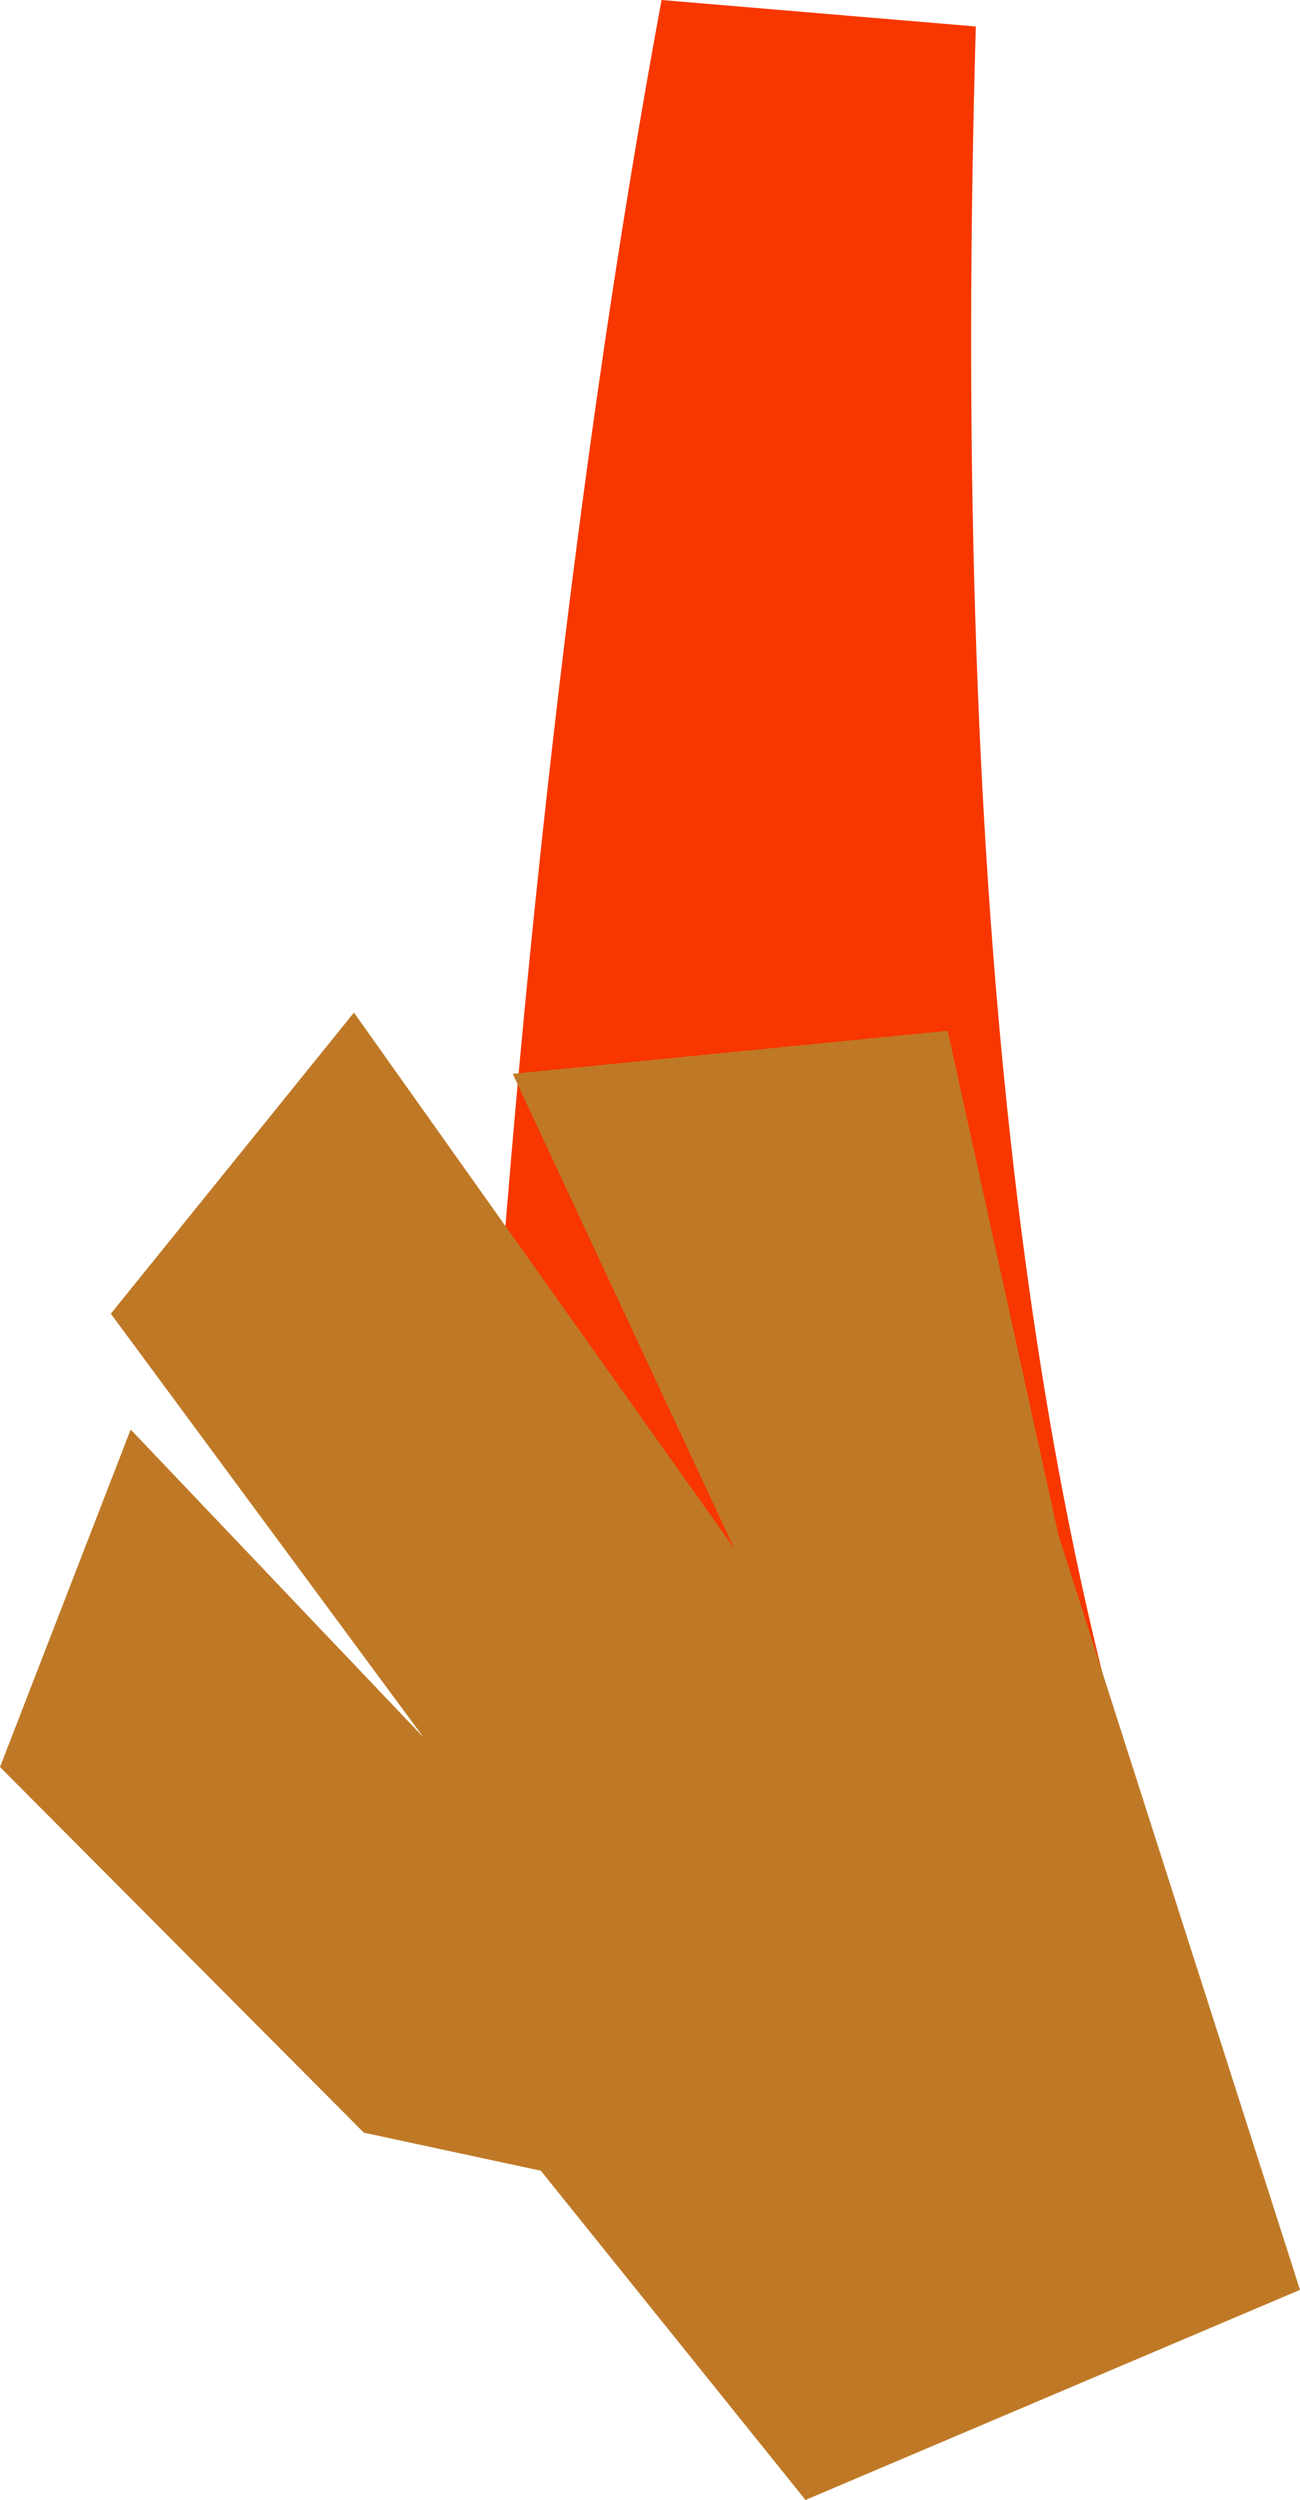 <?xml version="1.0" encoding="UTF-8" standalone="no"?>
<svg xmlns:xlink="http://www.w3.org/1999/xlink" height="75.55px" width="39.3px" xmlns="http://www.w3.org/2000/svg">
  <g transform="matrix(1.0, 0.0, 0.0, 1.0, 24.0, 1.3)">
    <path d="M5.5 -0.5 Q4.4 37.55 11.85 57.5 L11.9 59.35 Q0.9 61.5 -10.0 59.25 L-9.9 58.95 Q-9.7 45.6 -8.15 29.3 -6.5 12.2 -4.0 -1.3 L5.5 -0.5" fill="#f73600" fill-rule="evenodd" stroke="none"/>
    <path d="M4.65 29.85 L8.0 45.1 15.3 67.9 0.35 74.25 -7.65 64.3 -13.0 63.15 -24.0 52.1 -20.05 41.9 -11.2 51.2 -20.65 38.4 -13.3 29.3 -1.8 45.5 -8.5 31.15 4.65 29.85" fill="#bf7926" fill-rule="evenodd" stroke="none"/>
  </g>
</svg>
